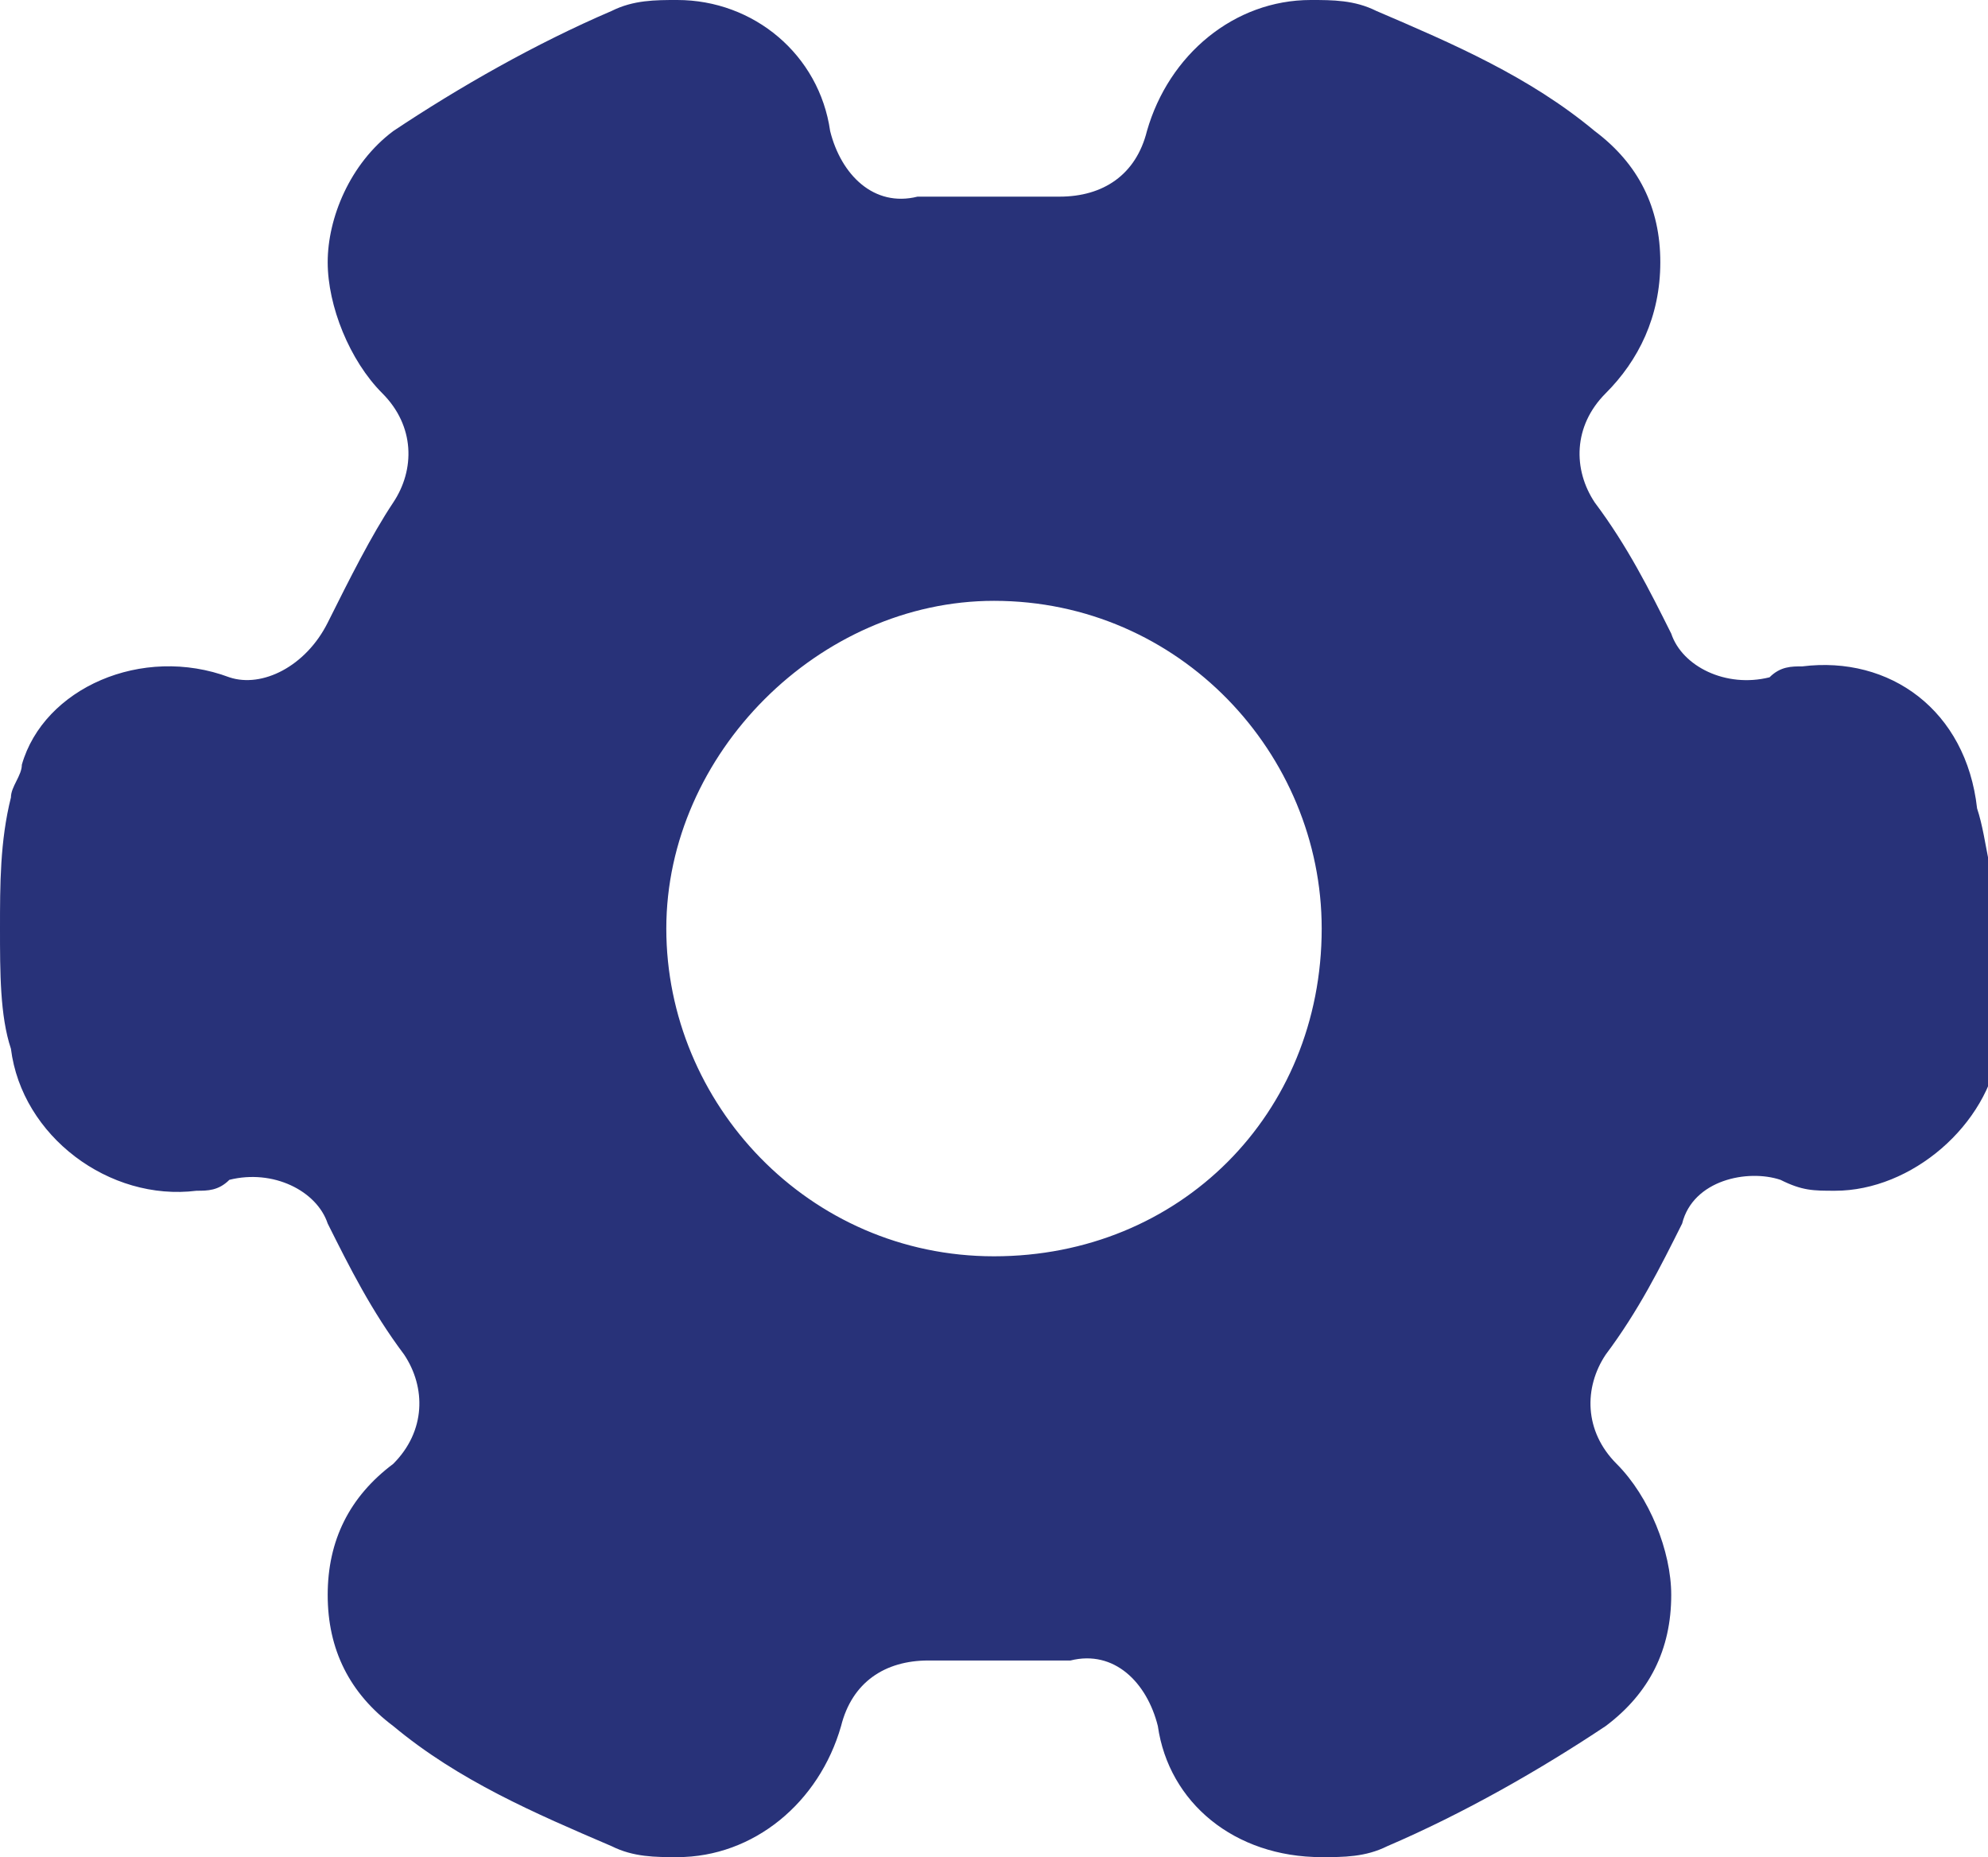 <?xml version="1.0" encoding="utf-8"?>
<!-- Generator: Adobe Illustrator 23.0.0, SVG Export Plug-In . SVG Version: 6.00 Build 0)  -->
<svg version="1.1" id="Settings" xmlns="http://www.w3.org/2000/svg" xmlns:xlink="http://www.w3.org/1999/xlink" x="0px" y="0px"
	 viewBox="0 0 18.2 17" style="enable-background:new 0 0 18.2 17;" xml:space="preserve">
<style type="text/css">
	.st0{fill:#283279;}
</style>
<g id="Group_2545">
	<path id="Path_3859" class="st0" d="M18.1,7.4C18,6.5,17.3,6,16.5,6.1c-0.1,0-0.2,0-0.3,0.1c-0.4,0.1-0.8-0.1-0.9-0.4
		c-0.2-0.4-0.4-0.8-0.7-1.2c-0.2-0.3-0.2-0.7,0.1-1c0.3-0.3,0.5-0.7,0.5-1.2c0-0.5-0.2-0.9-0.6-1.2c-0.6-0.5-1.3-0.8-2-1.1
		C12.4,0,12.2,0,12,0c-0.7,0-1.3,0.5-1.5,1.2c-0.1,0.4-0.4,0.6-0.8,0.6c-0.4,0-0.9,0-1.3,0C8,1.9,7.7,1.6,7.6,1.2
		C7.5,0.5,6.9,0,6.2,0C6,0,5.8,0,5.6,0.1c-0.7,0.3-1.4,0.7-2,1.1C3.2,1.5,3,2,3,2.4c0,0.4,0.2,0.9,0.5,1.2c0.3,0.3,0.3,0.7,0.1,1
		C3.4,4.9,3.2,5.3,3,5.7C2.8,6.1,2.4,6.3,2.1,6.2C1.3,5.9,0.4,6.3,0.2,7c0,0.1-0.1,0.2-0.1,0.3C0,7.7,0,8.1,0,8.5
		c0,0.4,0,0.8,0.1,1.1c0.1,0.8,0.9,1.4,1.7,1.3c0.1,0,0.2,0,0.3-0.1c0.4-0.1,0.8,0.1,0.9,0.4c0.2,0.4,0.4,0.8,0.7,1.2
		c0.2,0.3,0.2,0.7-0.1,1C3.2,13.7,3,14.1,3,14.6c0,0.5,0.2,0.9,0.6,1.2c0.6,0.5,1.3,0.8,2,1.1C5.8,17,6,17,6.2,17
		c0.7,0,1.3-0.5,1.5-1.2c0.1-0.4,0.4-0.6,0.8-0.6c0.4,0,0.9,0,1.3,0c0.4-0.1,0.7,0.2,0.8,0.6c0.1,0.7,0.7,1.2,1.5,1.2
		c0.2,0,0.4,0,0.6-0.1c0.7-0.3,1.4-0.7,2-1.1c0.4-0.3,0.6-0.7,0.6-1.2c0-0.4-0.2-0.9-0.5-1.2c-0.3-0.3-0.3-0.7-0.1-1
		c0.3-0.4,0.5-0.8,0.7-1.2c0.1-0.4,0.6-0.5,0.9-0.4c0.2,0.1,0.3,0.1,0.5,0.1c0.7,0,1.4-0.6,1.5-1.3c0-0.4,0.1-0.8,0.1-1.1
		C18.2,8.1,18.2,7.7,18.1,7.4z M9.1,11.5c-1.7,0-3-1.4-3-3s1.4-3,3-3c1.7,0,3,1.4,3,3C12.1,10.2,10.8,11.5,9.1,11.5z"/>
</g>
</svg>
